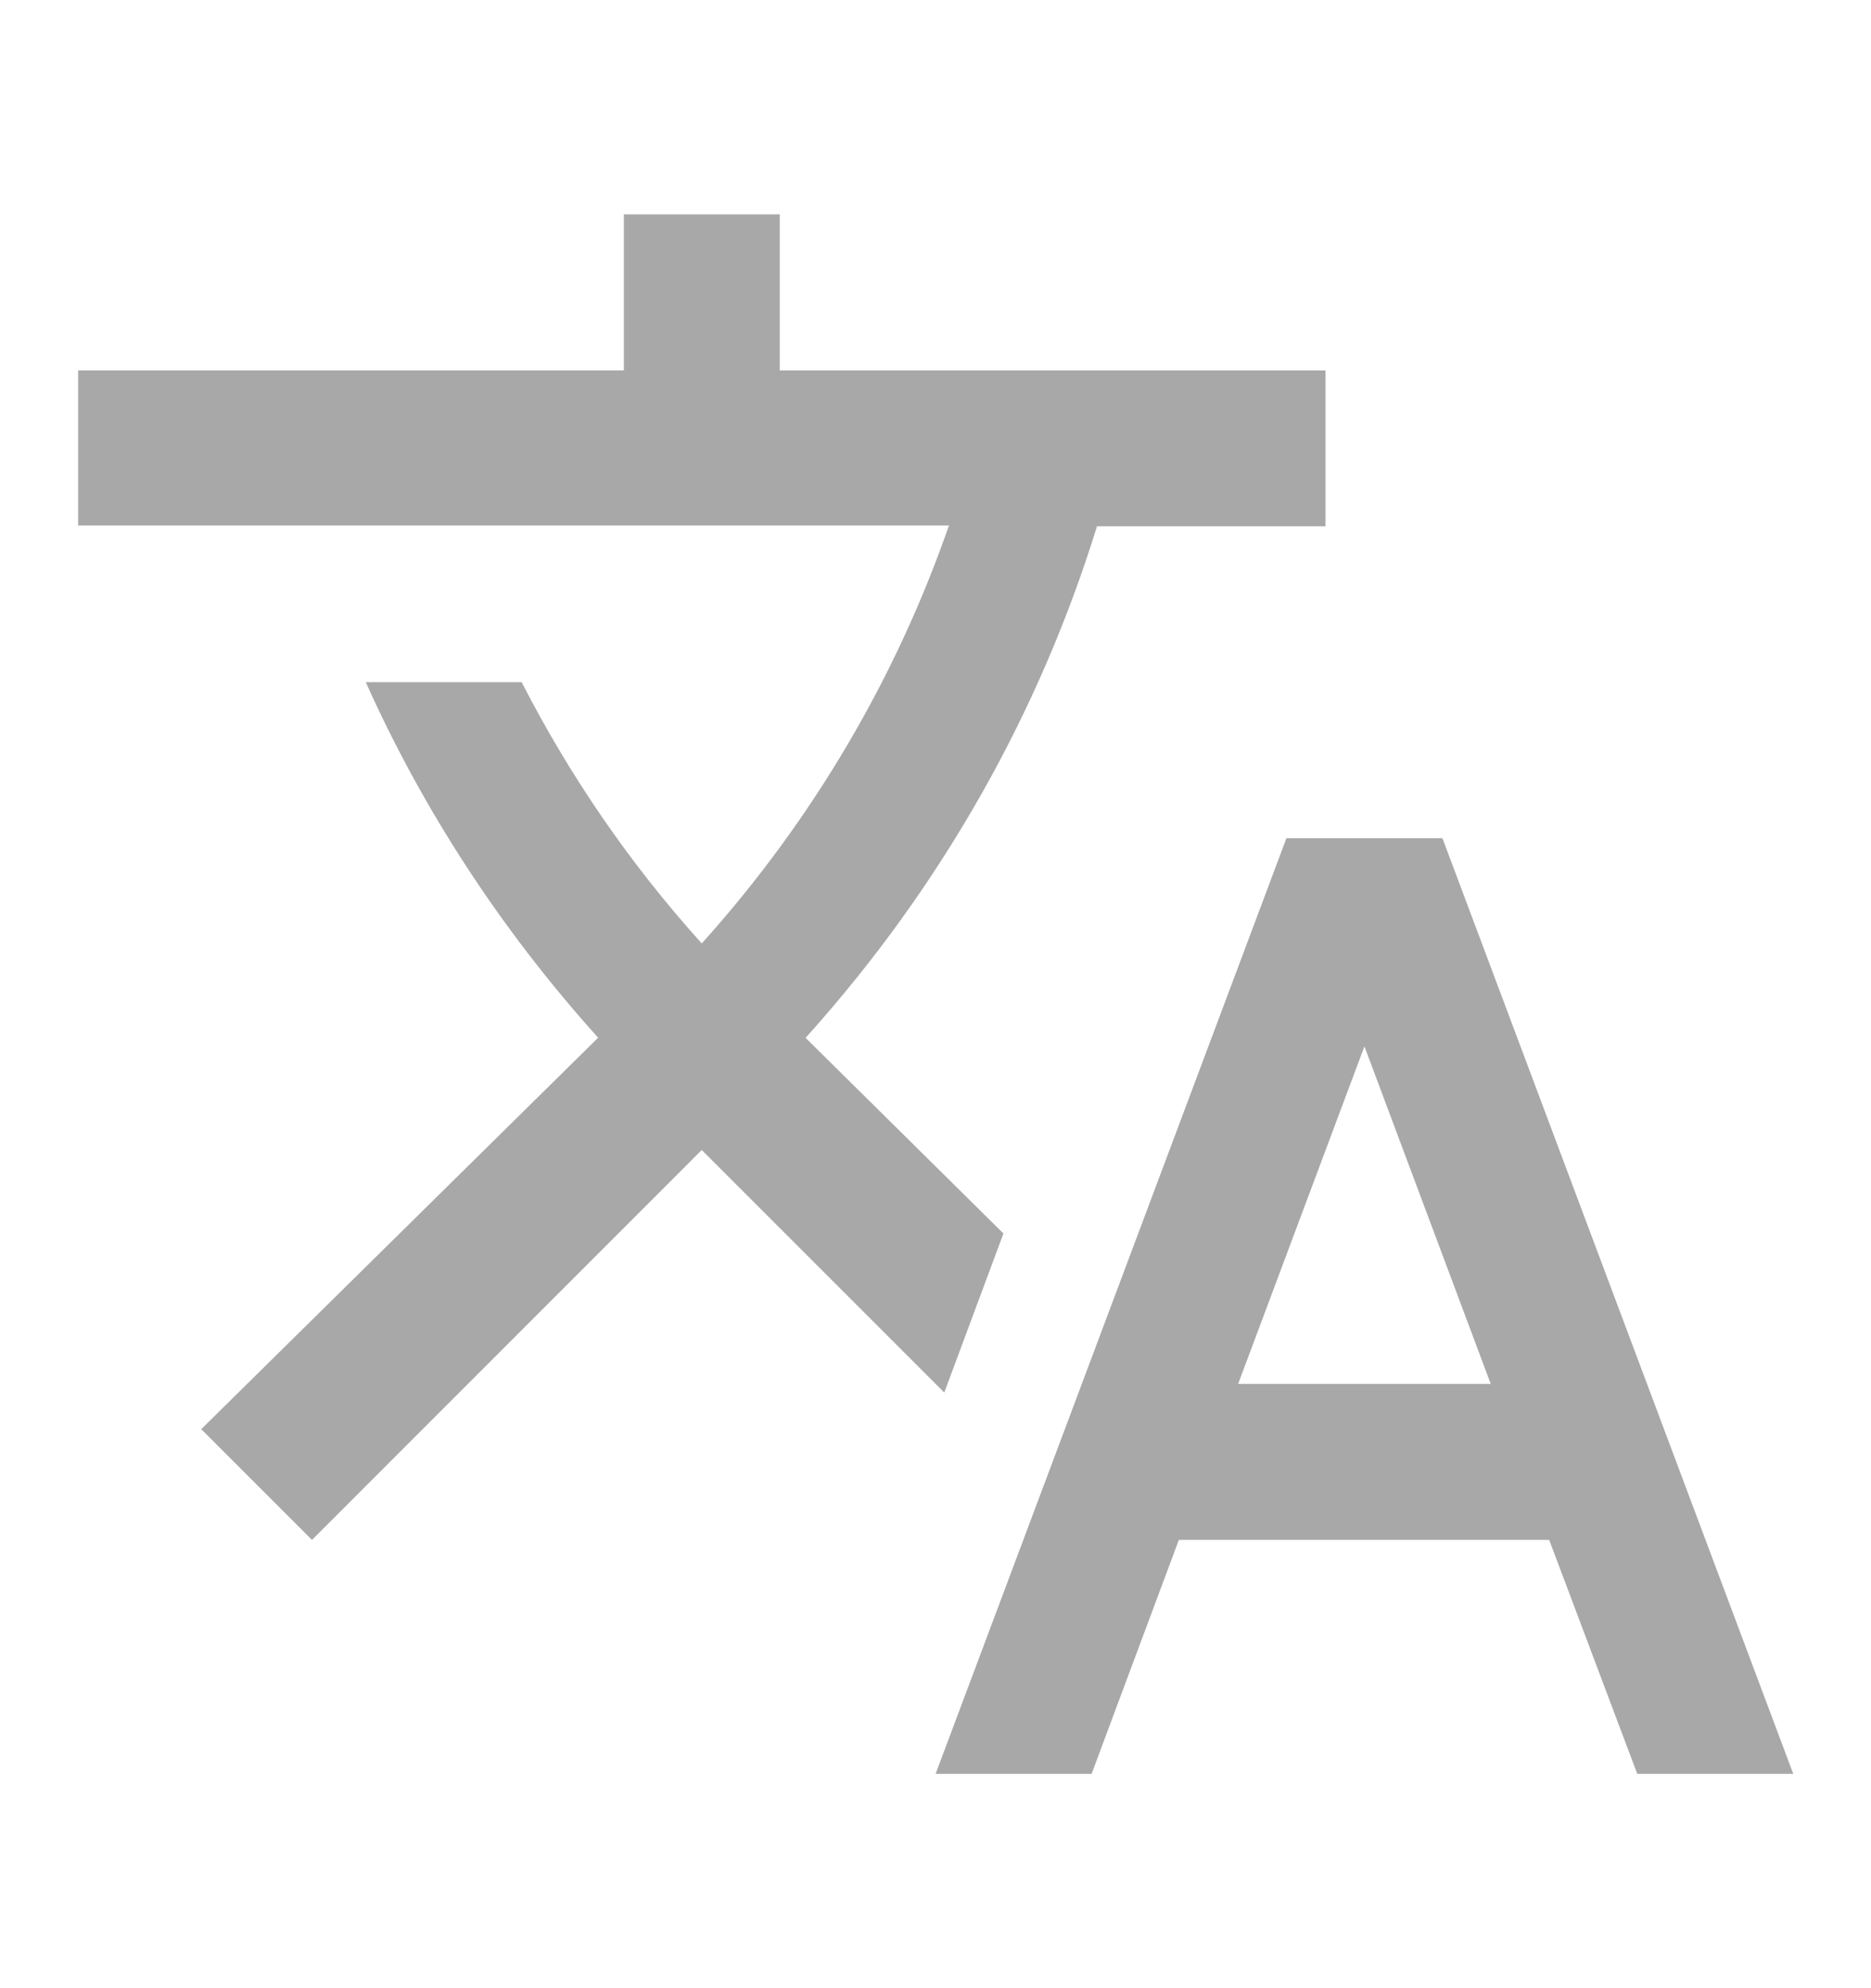 <svg width="16" height="17" viewBox="0 0 16 17" fill="none" xmlns="http://www.w3.org/2000/svg">
<path d="M8.581 10.547L6.888 8.873L6.908 8.853C8.068 7.56 8.895 6.073 9.381 4.5H11.335V3.167H6.668V1.833H5.335V3.167H0.668V4.493H8.115C7.668 5.78 6.961 7 6.001 8.067C5.381 7.38 4.868 6.627 4.461 5.833H3.128C3.615 6.92 4.281 7.947 5.115 8.873L1.721 12.22L2.668 13.167L6.001 9.833L8.075 11.907L8.581 10.547ZM12.335 7.167H11.001L8.001 15.167H9.335L10.081 13.167H13.248L14.001 15.167H15.335L12.335 7.167ZM10.588 11.833L11.668 8.947L12.748 11.833H10.588Z" fill="#A8A8A8"/>
</svg>
